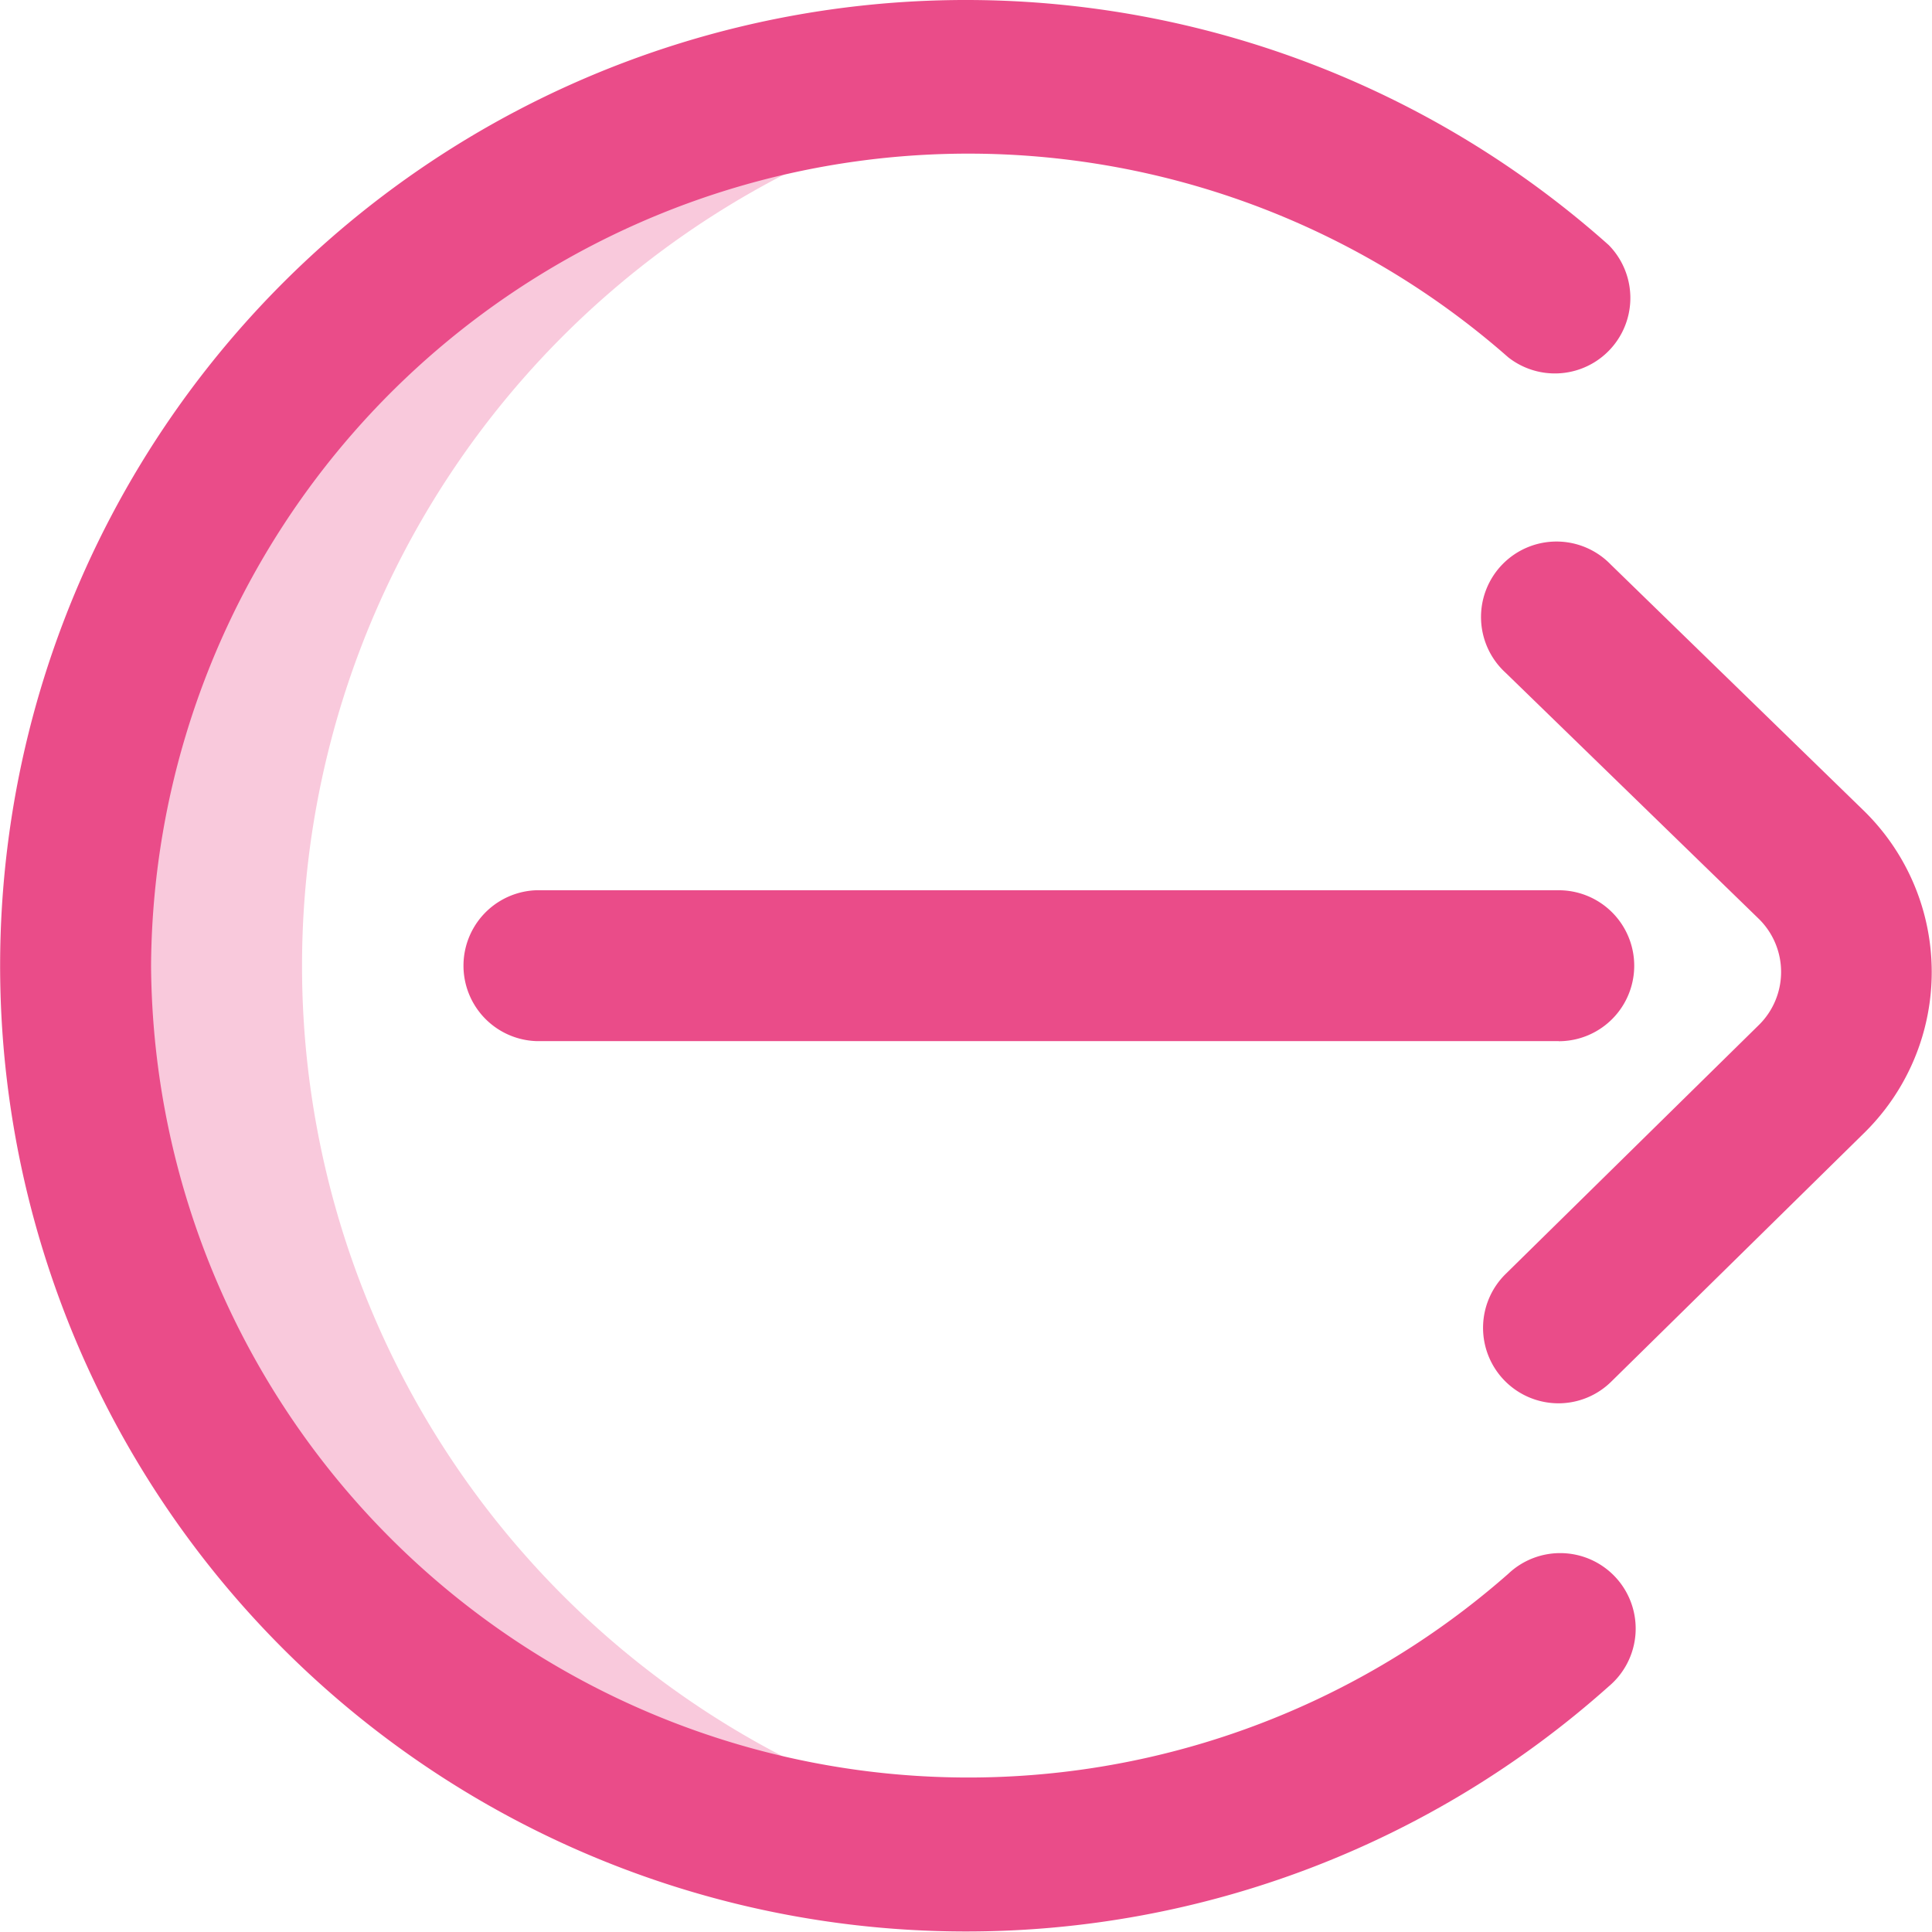 <svg id="Group_115432" data-name="Group 115432" xmlns="http://www.w3.org/2000/svg" width="18.173" height="18.17" viewBox="0 0 18.173 18.17">
  <g id="Group_115432-2" data-name="Group 115432">
    <path id="Path_161738" data-name="Path 161738" d="M22.171,28.252a8.376,8.376,0,0,1,7.31-8.307,8.375,8.375,0,1,0,0,16.615A8.376,8.376,0,0,1,22.171,28.252Z" transform="translate(-19.33 -19.168)" fill="rgba(234,76,137,0.3)"/>
    <path id="Path_161739" data-name="Path 161739" d="M9.086,18.207A9.084,9.084,0,1,1,15.132,2.344.71.71,0,0,1,14.187,3.4,7.688,7.688,0,0,0,1.421,9.123a7.688,7.688,0,0,0,12.766,5.72.71.71,0,1,1,.945,1.059A9.069,9.069,0,0,1,9.086,18.207Z" transform="translate(0 -0.039)" fill="#ea4c89"/>
    <path id="Path_161740" data-name="Path 161740" d="M132.5,152.124a.71.71,0,0,1-.5-1.216l2.386-2.346a.7.7,0,0,0,0-.991L132,145.252a.71.71,0,1,1,.99-1.017l2.388,2.323.006.006a2.121,2.121,0,0,1,0,3.006l0,0-2.388,2.348A.707.707,0,0,1,132.5,152.124Zm0-3.407h-9.619a.71.71,0,0,1,0-1.419H132.5A.71.71,0,0,1,132.5,148.718Z" transform="translate(-117.838 -138.924)" fill="#ea4c89"/>
  </g>
</svg>
